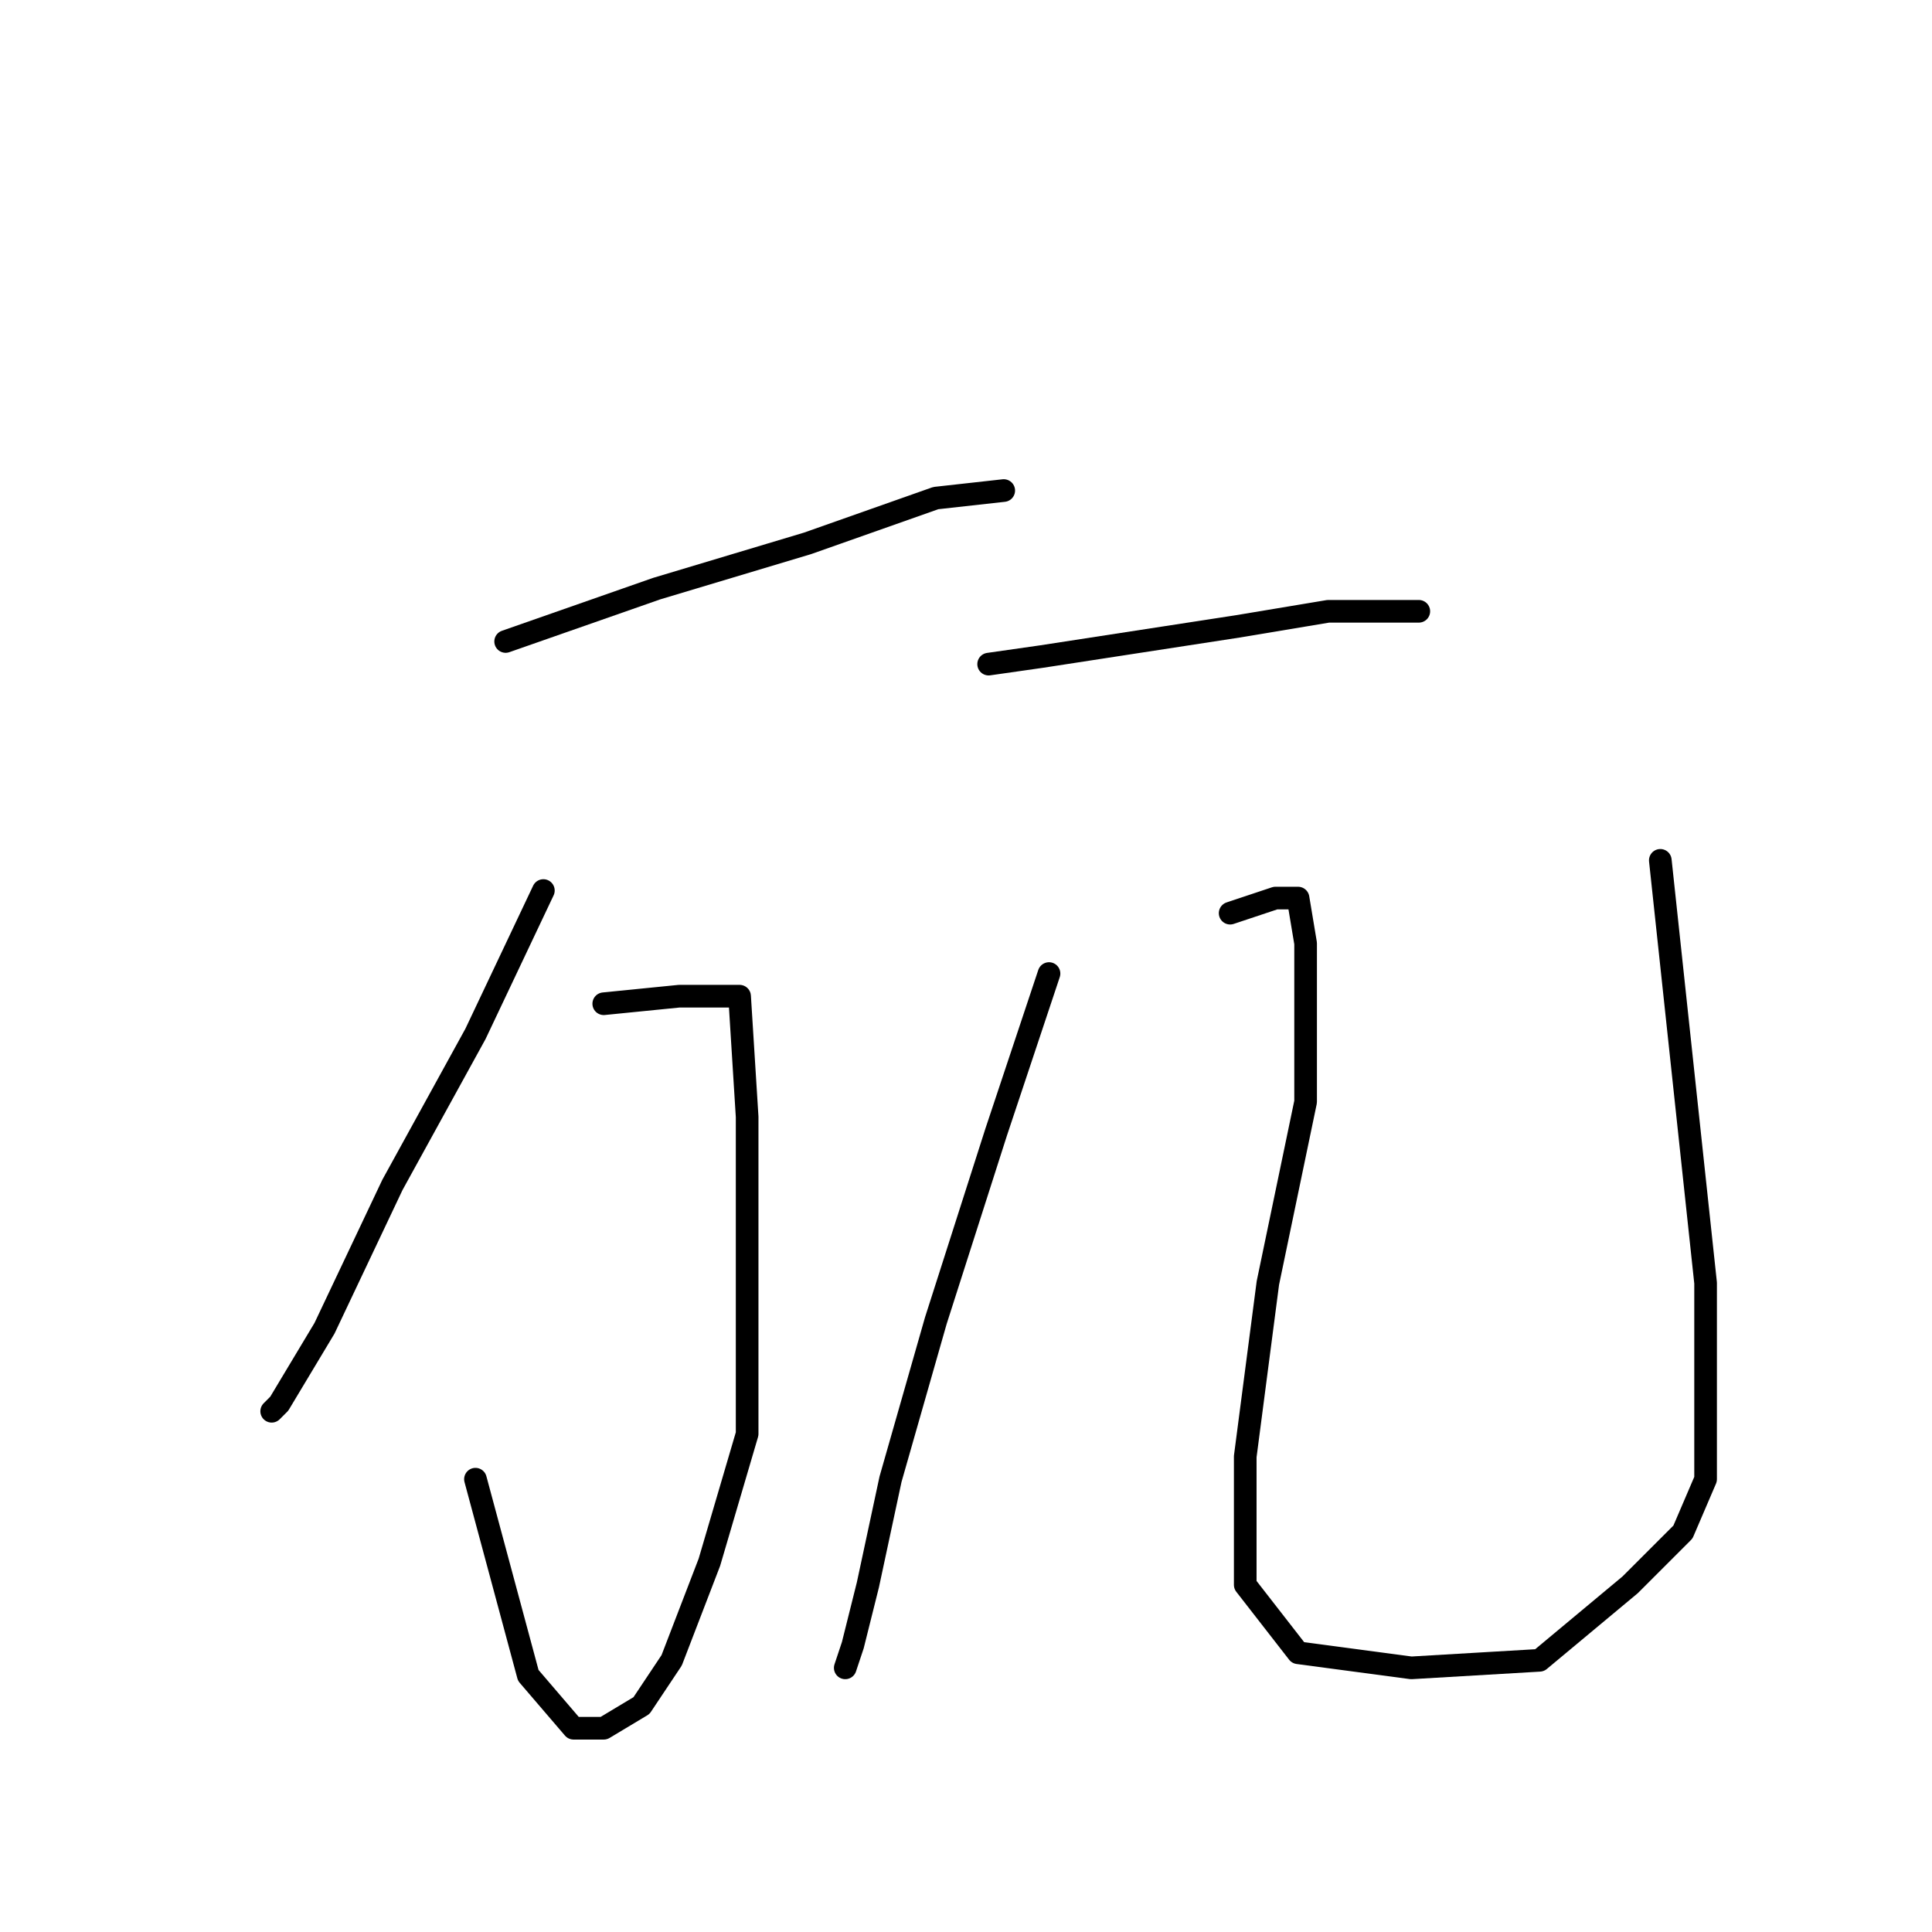 <?xml version="1.0" standalone="no"?>
    <svg width="256" height="256" xmlns="http://www.w3.org/2000/svg" version="1.1">
    <polyline stroke="black" stroke-width="3" stroke-linecap="round" fill="transparent" stroke-linejoin="round" points="67 85 87 78 107 72 124 66 133 65 133 65 " />
        <polyline stroke="black" stroke-width="3" stroke-linecap="round" fill="transparent" stroke-linejoin="round" points="72 118 63 137 52 157 43 176 37 186 36 187 36 187 " />
        <polyline stroke="black" stroke-width="3" stroke-linecap="round" fill="transparent" stroke-linejoin="round" points="80 133 90 132 96 132 98 132 99 148 99 168 99 190 94 207 89 220 85 226 80 229 76 229 70 222 63 196 63 196 " />
        <polyline stroke="black" stroke-width="3" stroke-linecap="round" fill="transparent" stroke-linejoin="round" points="131 88 138 87 151 85 164 83 176 81 184 81 188 81 188 81 " />
        <polyline stroke="black" stroke-width="3" stroke-linecap="round" fill="transparent" stroke-linejoin="round" points="139 129 132 150 124 175 118 196 115 210 113 218 112 221 112 221 " />
        <polyline stroke="black" stroke-width="3" stroke-linecap="round" fill="transparent" stroke-linejoin="round" points="163 121 169 119 172 119 173 125 173 146 168 170 165 193 165 210 172 219 187 221 204 220 216 210 223 203 226 196 226 186 226 170 223 142 220 114 220 114 " />
        </svg>